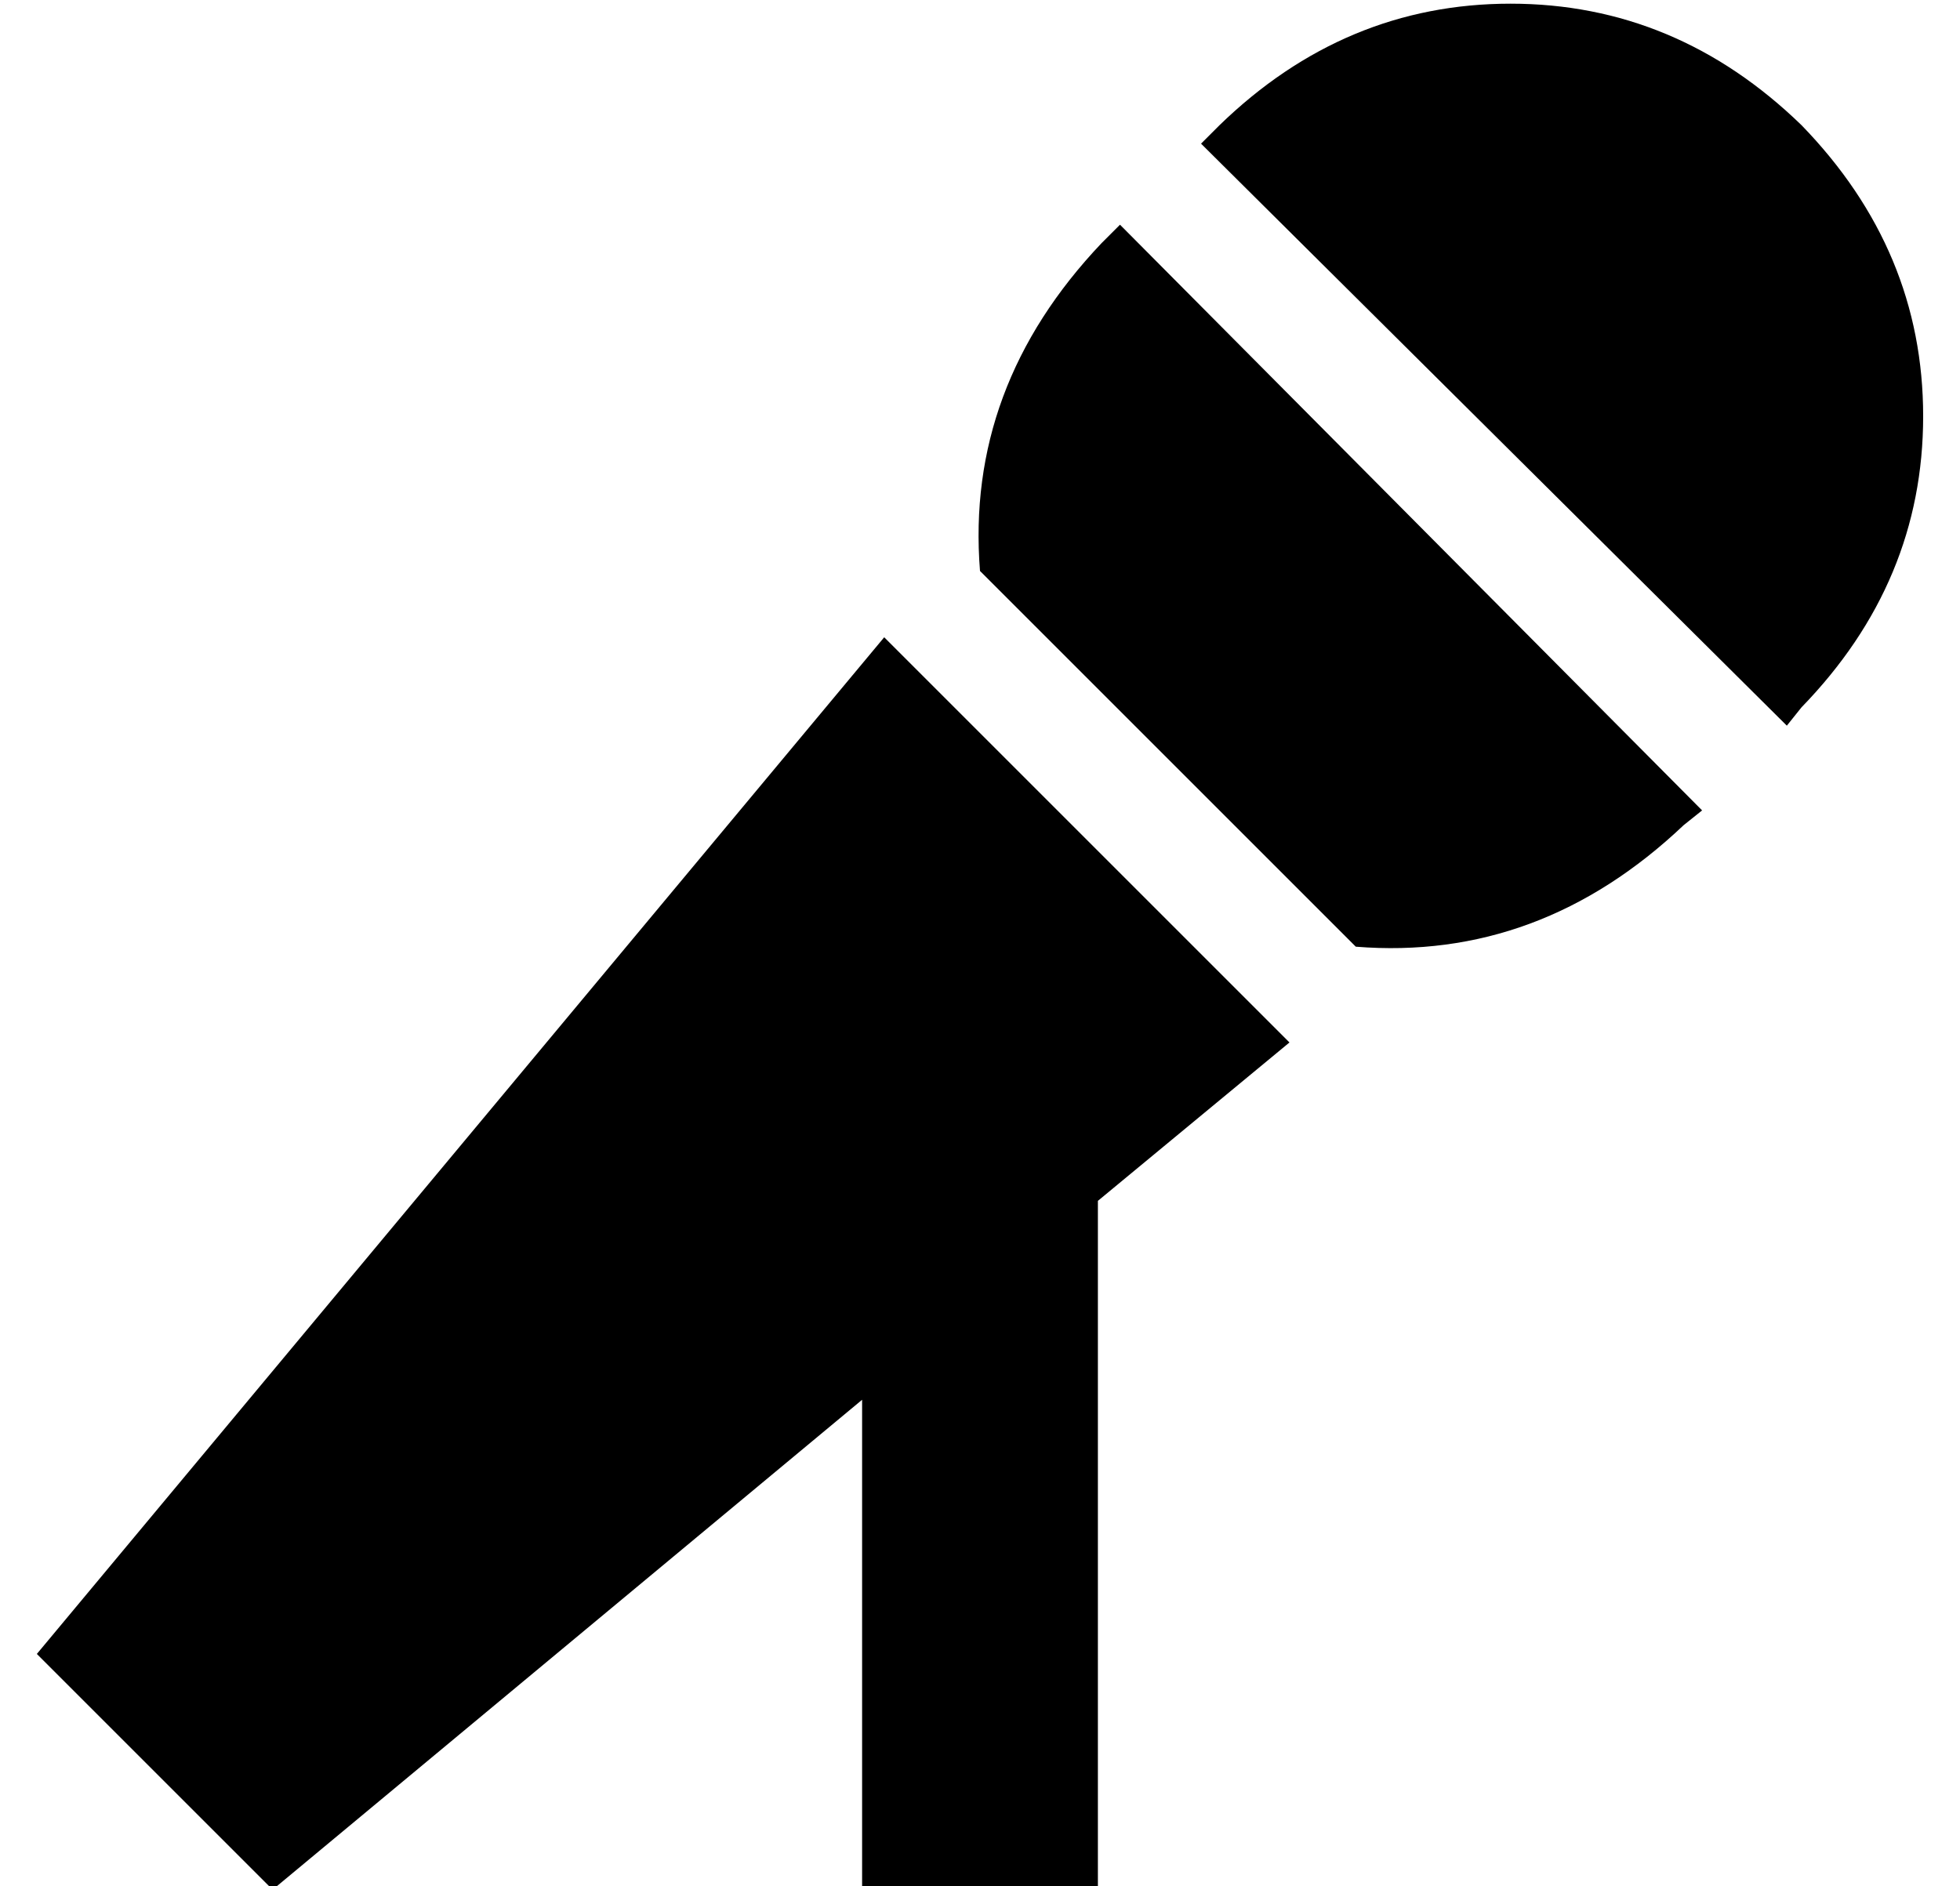 <?xml version="1.0" standalone="no"?>
<!DOCTYPE svg PUBLIC "-//W3C//DTD SVG 1.1//EN" "http://www.w3.org/Graphics/SVG/1.1/DTD/svg11.dtd" >
<svg xmlns="http://www.w3.org/2000/svg" xmlns:xlink="http://www.w3.org/1999/xlink" version="1.1" viewBox="-10 -40 532 512">
   <path fill="currentColor"
d="M479 152q33 -34 33 -79v0v0q0 -45 -33 -79q-34 -33 -79 -33t-79 33l-5 5v0l159 158v0l4 -5v0zM452 180l-158 -159l158 159l-158 -159l-5 5v0q-37 39 -33 89l102 102v0q50 4 89 -33l5 -4v0zM340 243l-110 -110l110 110l-110 -110l-230 276v0l64 64v0l160 -133v0v101v0v32
v0h64v0v-32v0v-155v0l52 -43v0z" />
</svg>
